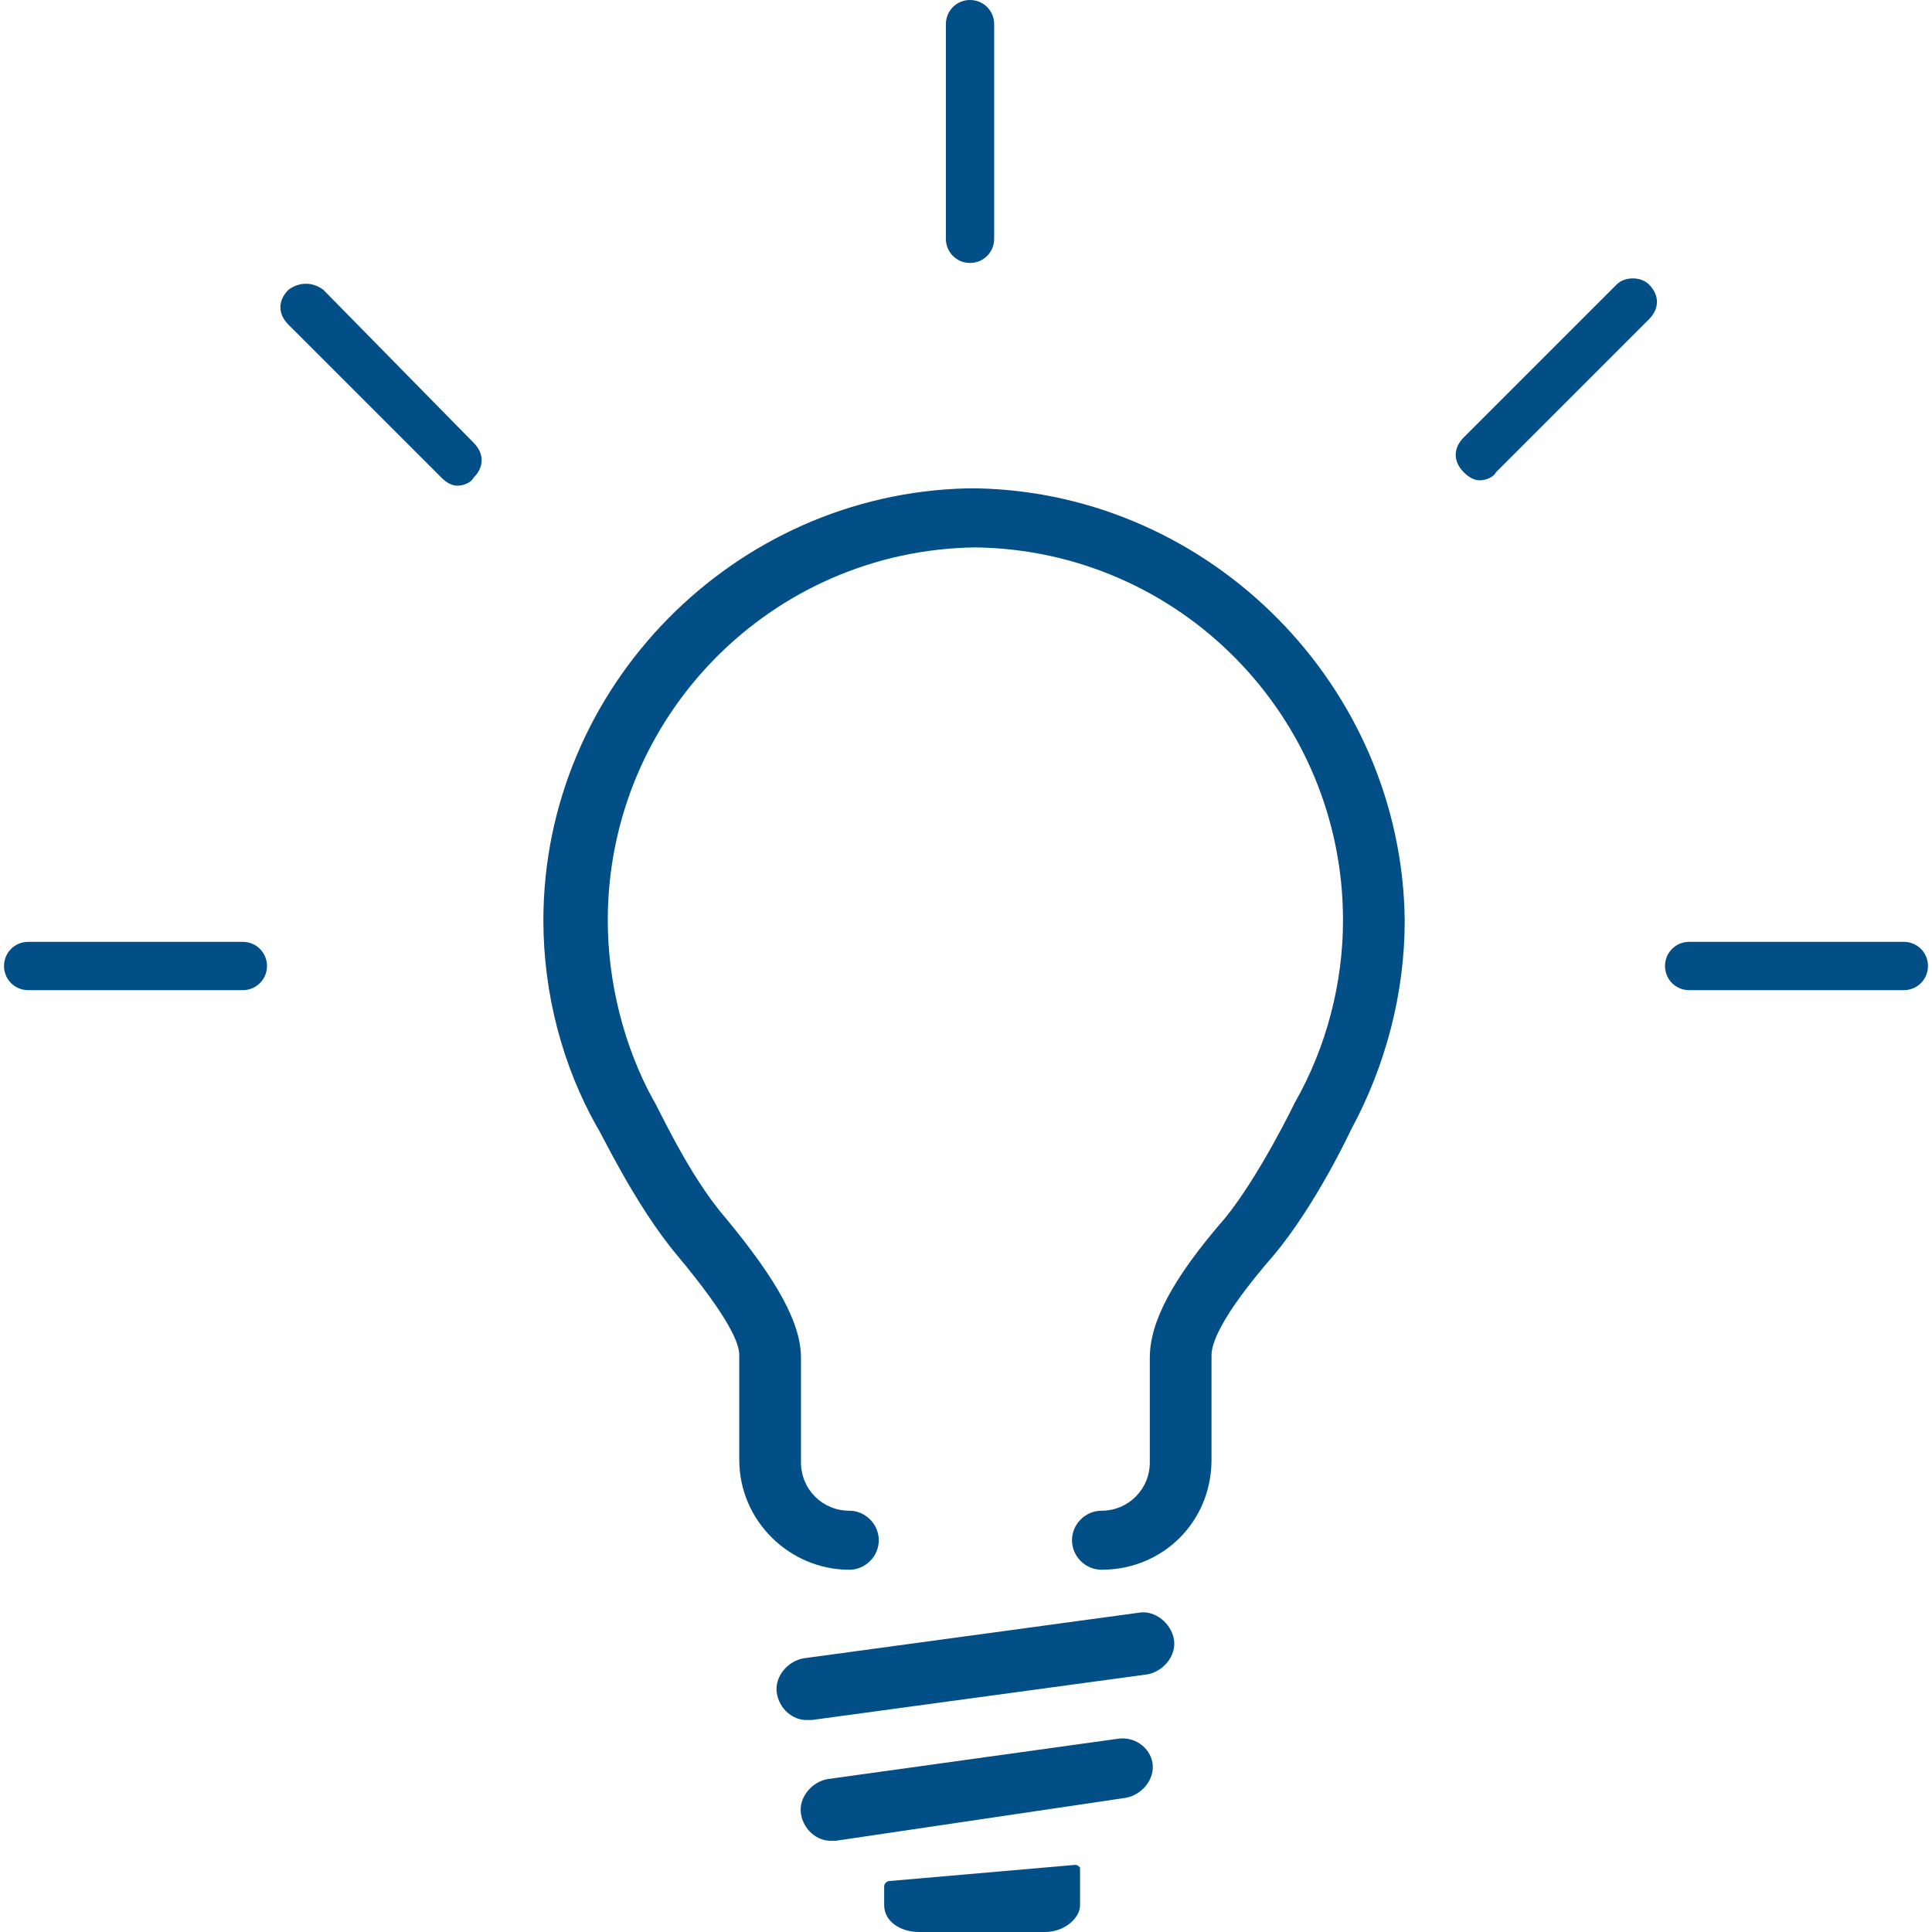 <svg version="1.0" xmlns="http://www.w3.org/2000/svg" xmlns:xlink="http://www.w3.org/1999/xlink" x="0px" y="0px" viewBox="0 0 71.7 72" style="height:40px; width:40px; fill: #024F87; enable-background:new 0 0 71.7 72;" xml:space="preserve" role="img">
	<path d="M36,9.8c0.5,0,0.9-0.4,0.9-0.9v-8C36.9,0.4,36.5,0,36,0c-0.5,0-0.9,0.4-0.9,0.9v8C35.1,9.4,35.5,9.8,36,9.8z"></path>
	<path d="M70.8,35.1h-8c-0.5,0-0.9,0.4-0.9,0.9s0.4,0.9,0.9,0.9h8c0.5,0,0.9-0.4,0.9-0.9S71.3,35.1,70.8,35.1z"></path>
	<path d="M8.9,35.1h-8C0.4,35.1,0,35.5,0,36s0.4,0.9,0.9,0.9h8c0.5,0,0.9-0.4,0.9-0.9S9.4,35.1,8.9,35.1z"></path>
	<path d="M11.9,10.8c-0.4-0.3-0.9-0.3-1.3,0c-0.4,0.4-0.4,0.9,0,1.3l5.7,5.7c0.2,0.2,0.4,0.3,0.6,0.3c0.2,0,0.5-0.1,0.6-0.3
		c0.4-0.4,0.4-0.9,0-1.3L11.9,10.8z"></path>
	<path d="M60.1,10.6l-5.7,5.7c-0.4,0.4-0.4,0.9,0,1.3c0.2,0.2,0.4,0.3,0.6,0.3c0.2,0,0.5-0.1,0.6-0.3l5.7-5.7c0.4-0.4,0.4-0.9,0-1.3
		C61,10.3,60.4,10.3,60.1,10.6z"></path>
	<path d="M36.3,18.2C36.3,18.2,36.2,18.2,36.3,18.2l-0.3,0c0,0-0.1,0-0.1,0c-8.7,0.2-15.8,7.4-15.8,16.1c0,2.7,0.7,5.4,2,7.7
		c0.1,0.1,1.4,2.9,3,4.8c2,2.4,2.3,3.3,2.3,3.7v3.9c0,2.3,1.9,4.1,4.1,4.1c0.6,0,1.1-0.5,1.1-1.1c0-0.6-0.5-1.1-1.1-1.1
		c-1,0-1.8-0.8-1.8-1.8v-3.9c0-1.3-0.9-2.9-2.8-5.2c-1.4-1.6-2.6-4.3-2.7-4.4c-1.1-2-1.7-4.4-1.7-6.7c0-7.6,6.1-13.8,13.7-13.9
		c7.6,0.1,13.7,6.3,13.7,13.9c0,2.3-0.6,4.7-1.8,6.8c0,0-1.3,2.7-2.6,4.3c-2,2.3-2.8,3.9-2.8,5.2v3.9c0,1-0.8,1.8-1.8,1.8
		c-0.6,0-1.1,0.5-1.1,1.1c0,0.6,0.5,1.1,1.1,1.1c2.3,0,4.1-1.8,4.1-4.1v-3.9c0-0.4,0.3-1.4,2.3-3.7c1.6-1.9,2.9-4.7,2.9-4.7
		c1.3-2.4,2-5.1,2-7.8C52.1,25.6,45,18.4,36.3,18.2z"></path>
	<path d="M39.9,69.5L33,70.1c-0.1,0-0.2,0.1-0.2,0.2V71c0,0.6,0.6,1,1.3,1h4.7c0.7,0,1.3-0.5,1.3-1v-1.4C40,69.5,40,69.5,39.9,69.5z
		"></path>
	<path d="M42.3,60.1l-12.5,1.7c-0.6,0.1-1.1,0.7-1,1.3c0.1,0.6,0.6,1,1.1,1c0.1,0,0.1,0,0.2,0l12.5-1.7c0.6-0.1,1.1-0.7,1-1.3
		C43.5,60.5,42.9,60,42.3,60.1z"></path>
	<path d="M41.5,64.8l-10.8,1.5c-0.6,0.1-1.1,0.7-1,1.3c0.1,0.6,0.6,1,1.1,1c0.1,0,0.1,0,0.2,0L41.8,67c0.6-0.1,1.1-0.7,1-1.3
		C42.7,65.1,42.1,64.7,41.5,64.8z"></path>
</svg>